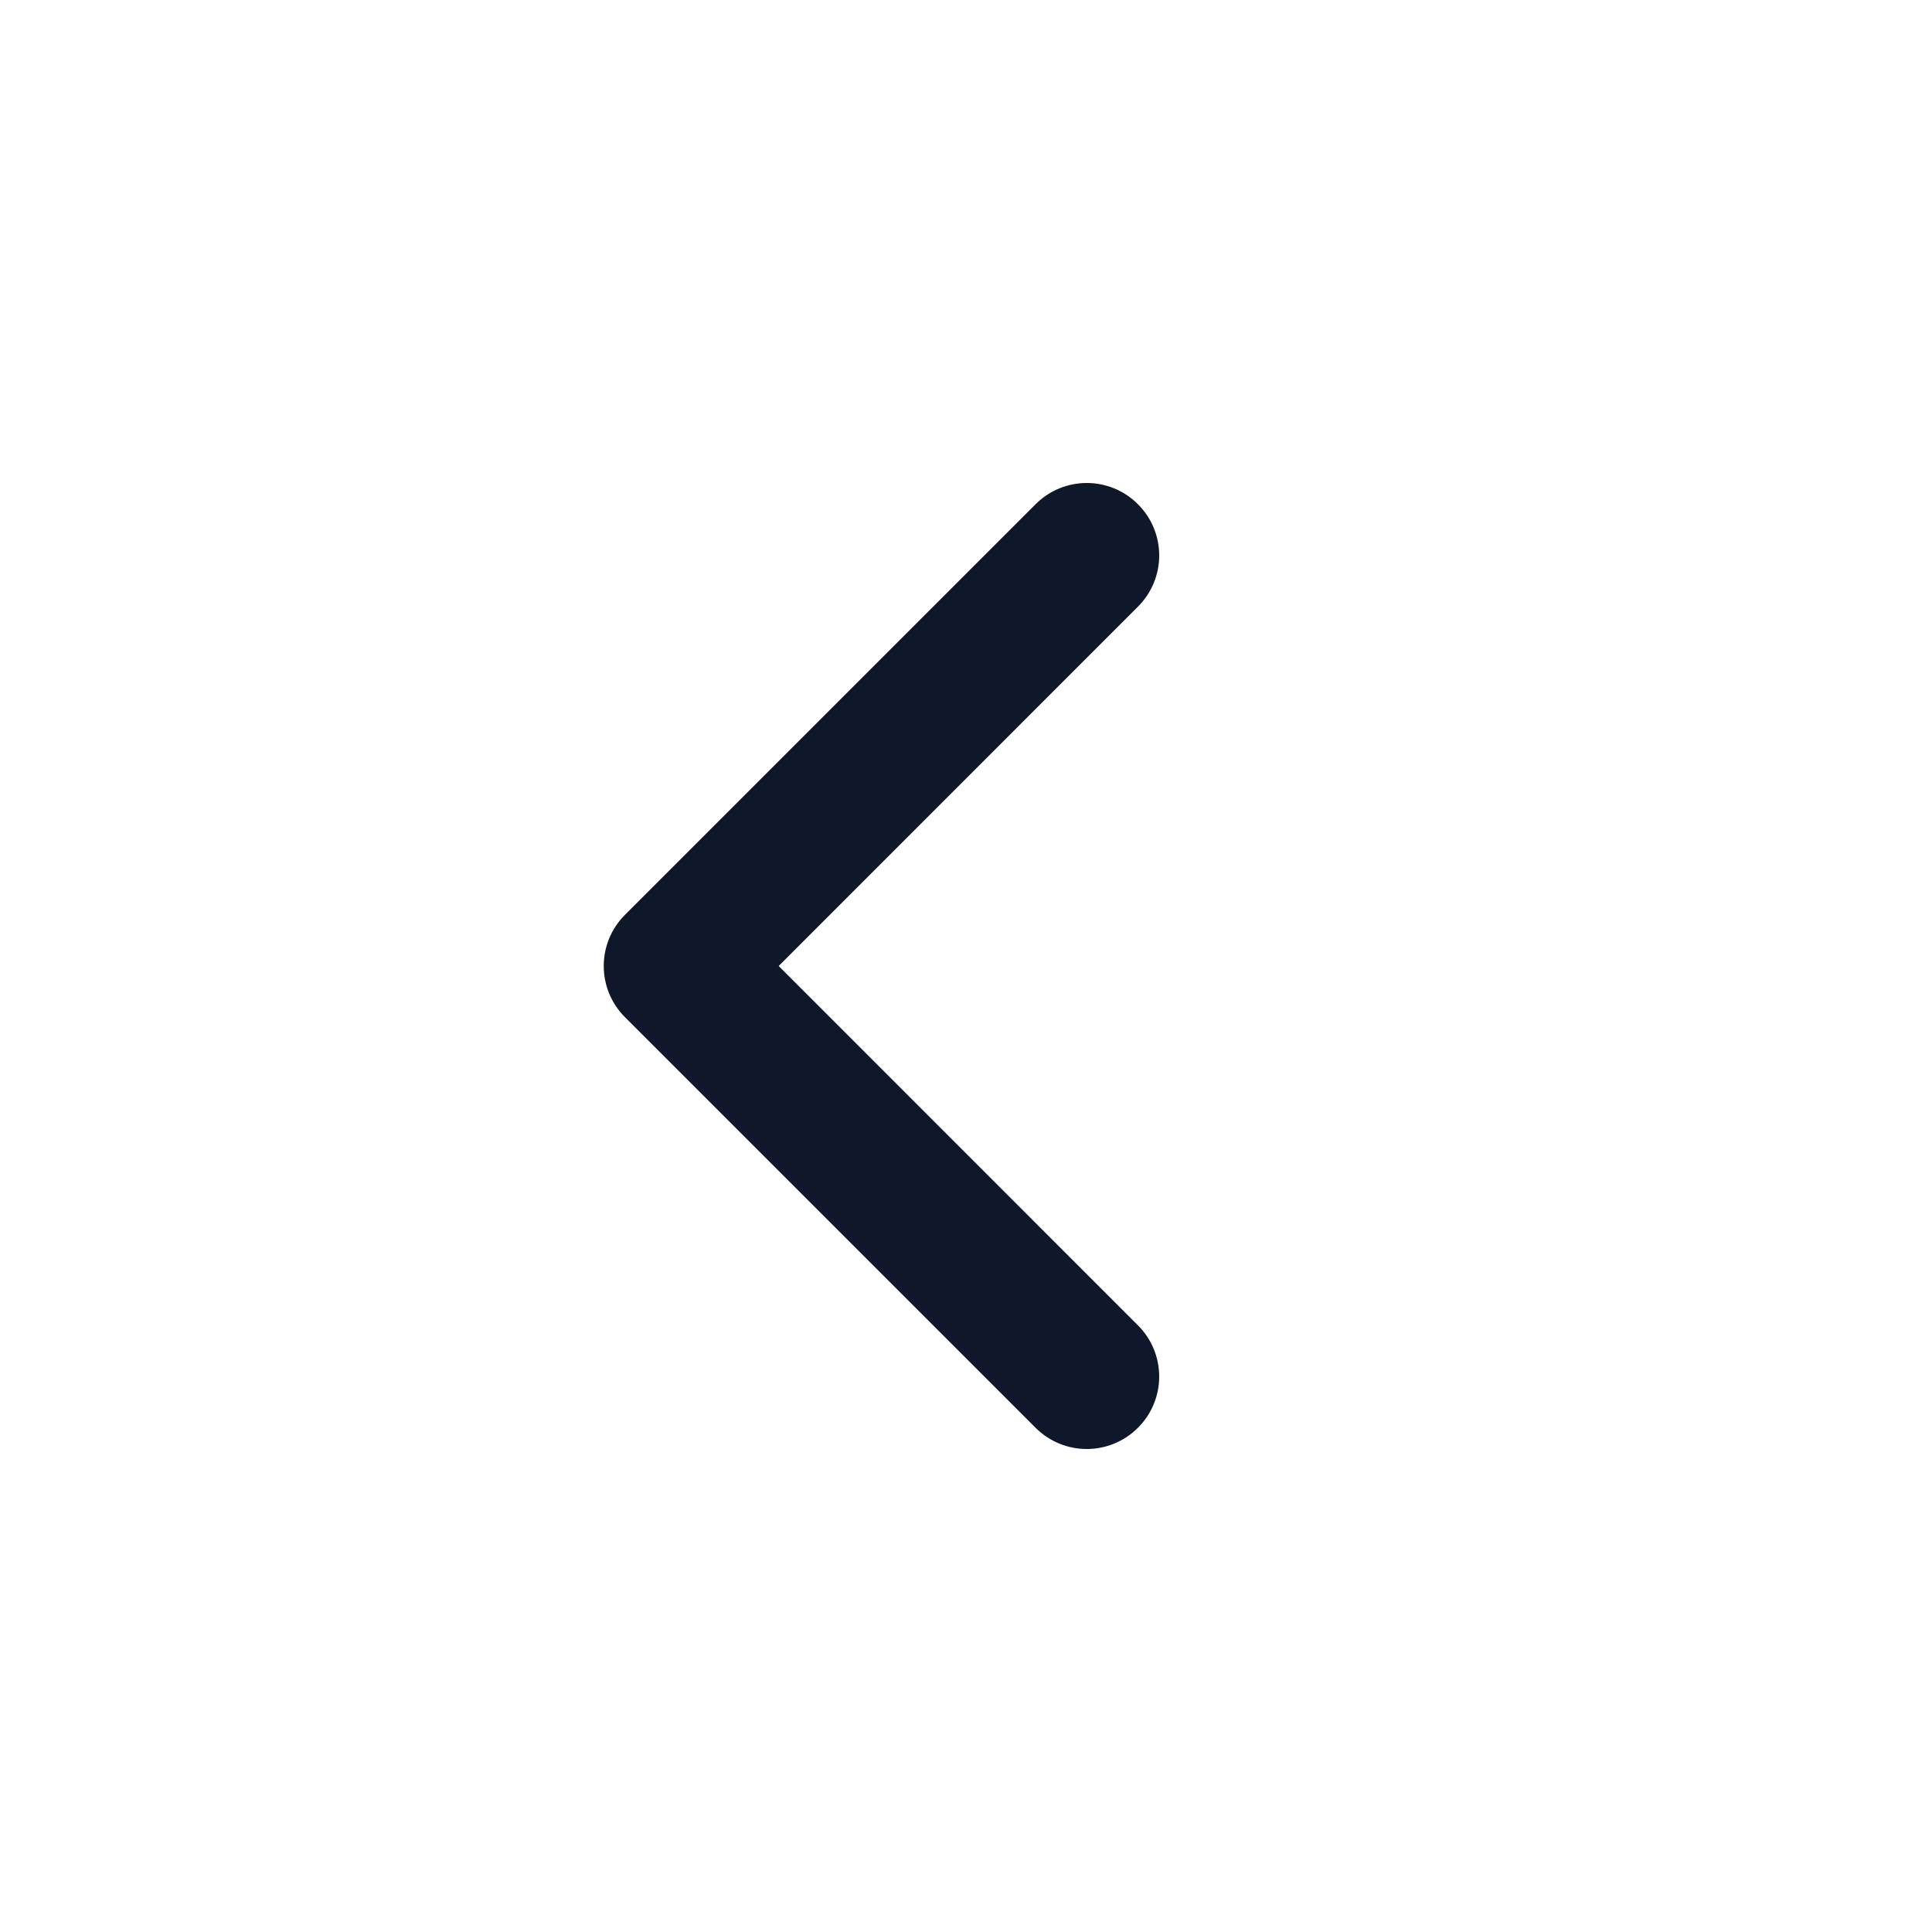 <svg width="24" height="24" viewBox="0 0 24 24" fill="none" xmlns="http://www.w3.org/2000/svg">
<path fill-rule="evenodd" clip-rule="evenodd" d="M14.136 6.264C14.488 6.615 14.488 7.185 14.136 7.536L9.673 12L14.136 16.464C14.488 16.815 14.488 17.385 14.136 17.736C13.785 18.088 13.215 18.088 12.864 17.736L7.764 12.636C7.412 12.285 7.412 11.715 7.764 11.364L12.864 6.264C13.215 5.912 13.785 5.912 14.136 6.264Z" fill="#0F172A"/>
</svg>
